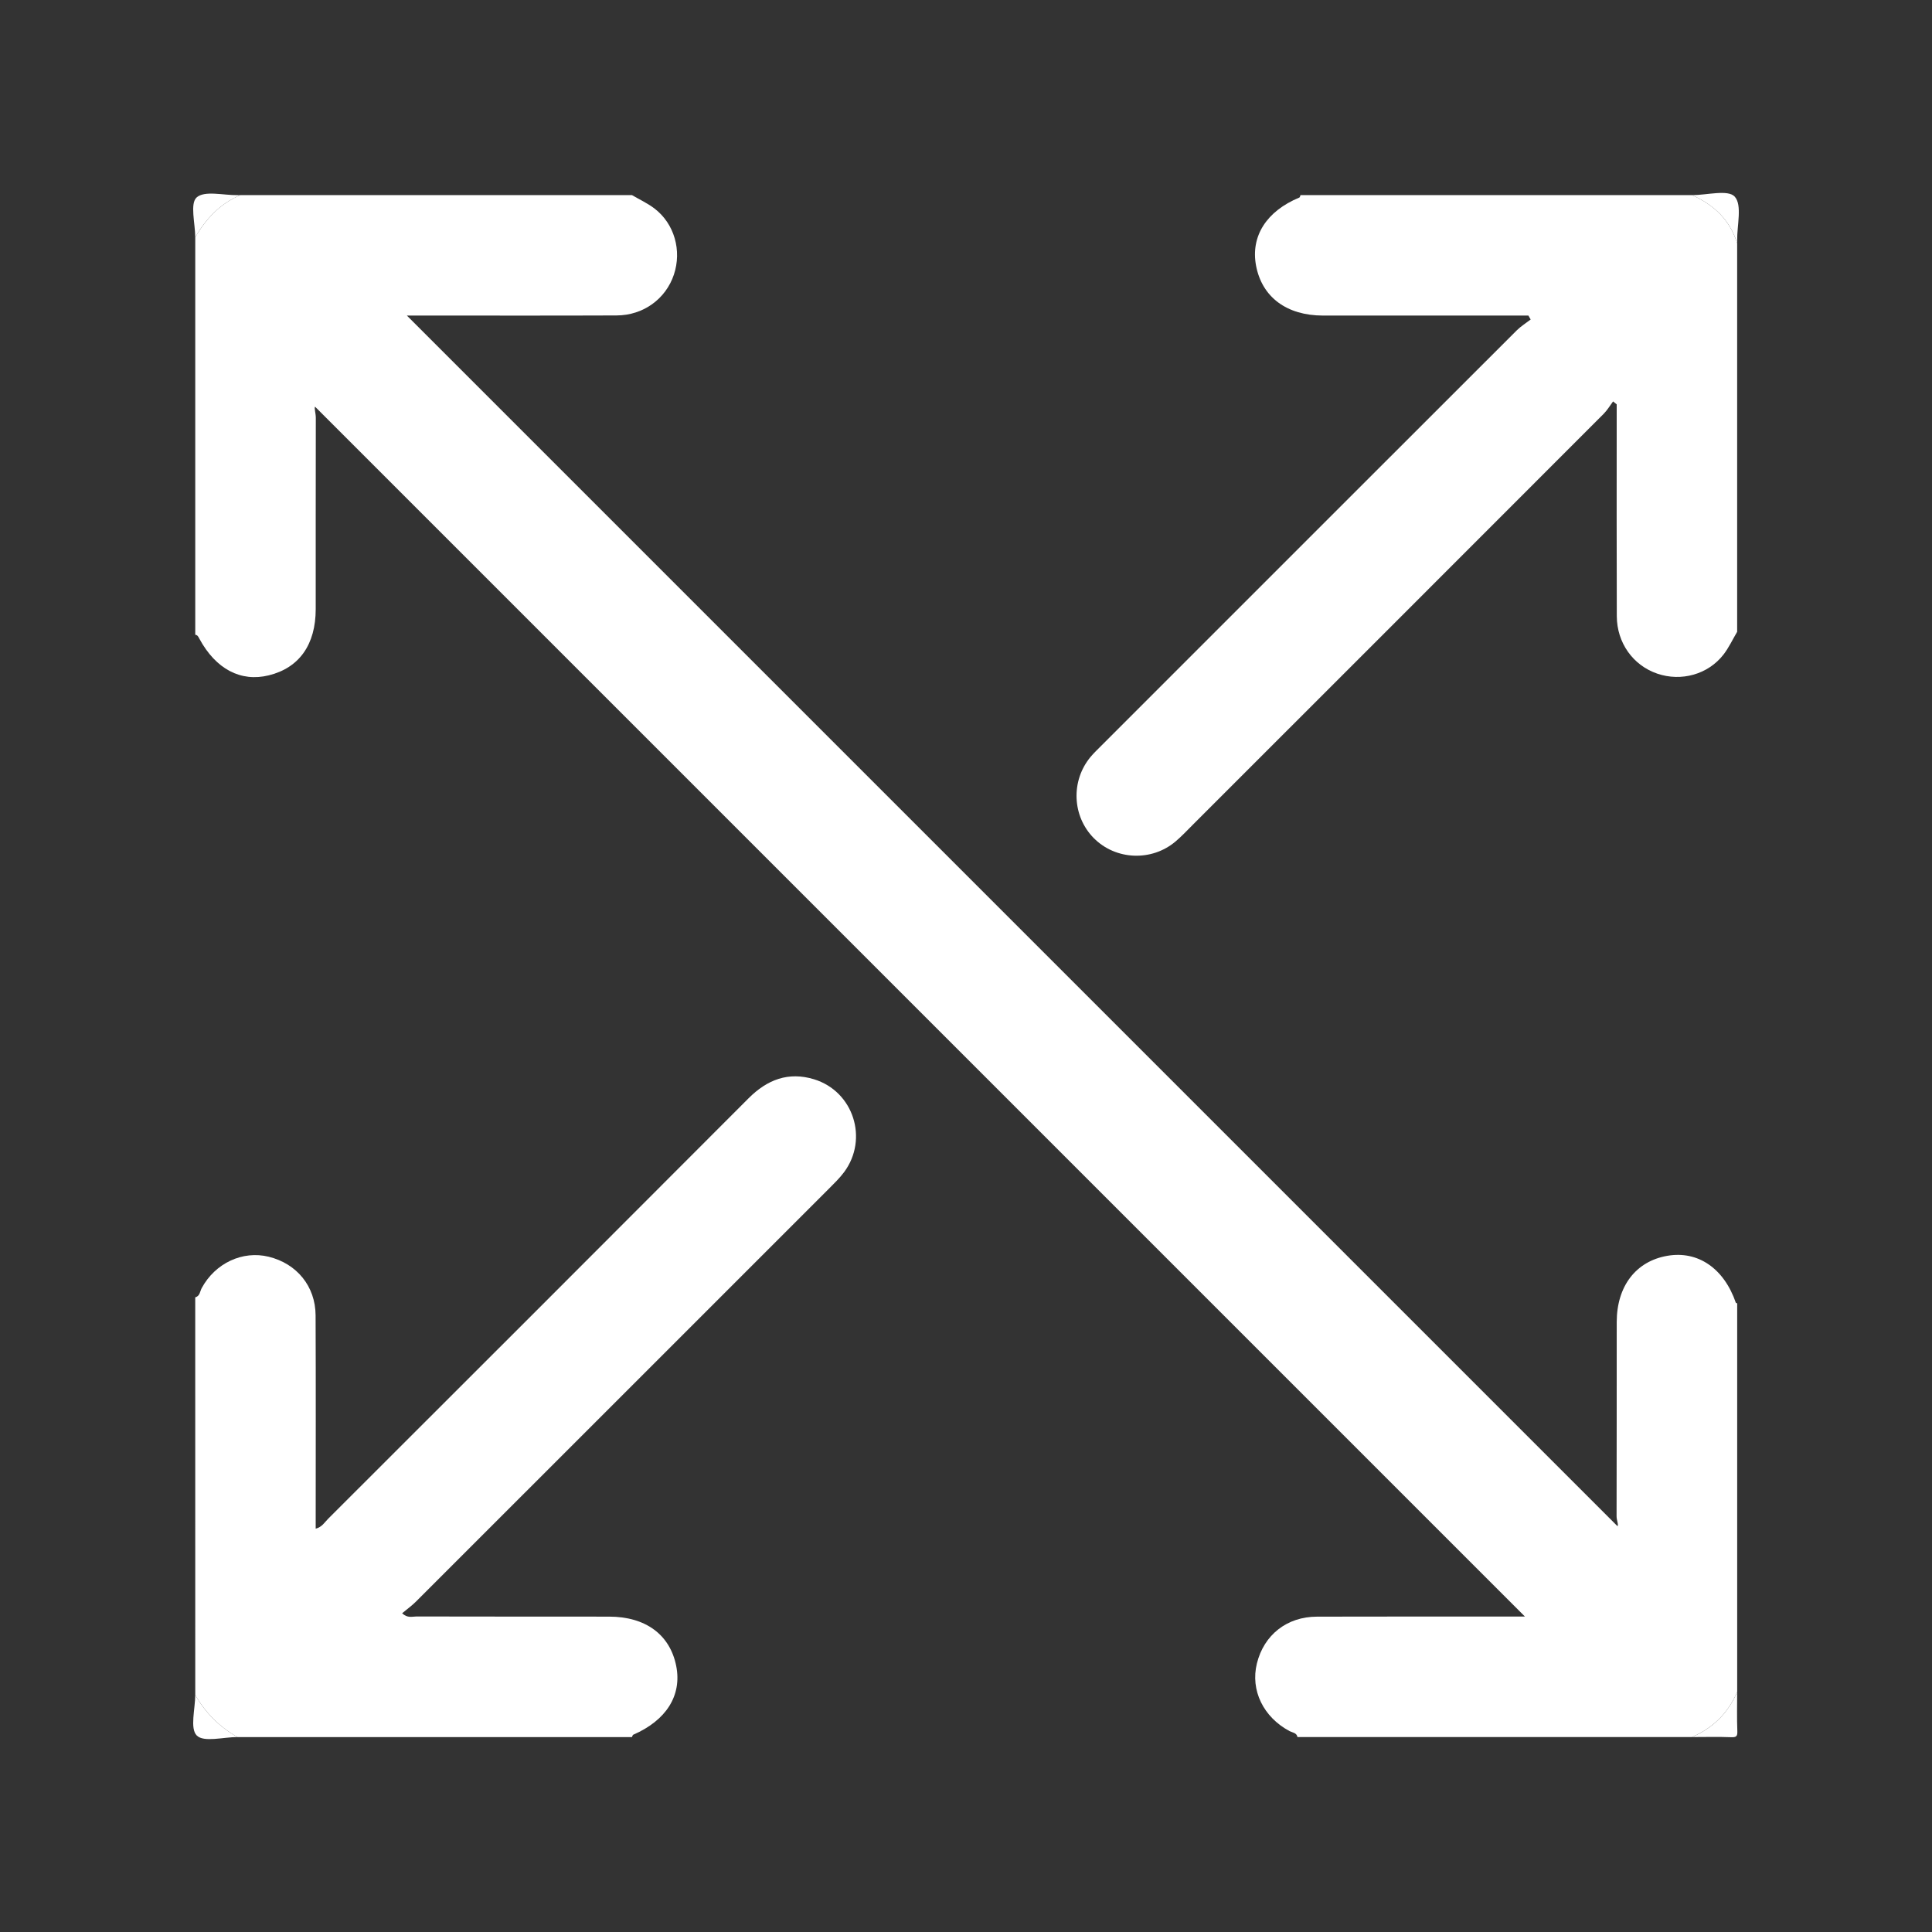 <?xml version="1.0" encoding="utf-8"?>
<!-- Generator: Adobe Illustrator 16.0.0, SVG Export Plug-In . SVG Version: 6.00 Build 0)  -->
<!DOCTYPE svg PUBLIC "-//W3C//DTD SVG 1.1//EN" "http://www.w3.org/Graphics/SVG/1.1/DTD/svg11.dtd">
<svg version="1.1" id="Layer_1" xmlns:x="http://ns.adobe.com/Extensibility/1.0/" xmlns:i="http://ns.adobe.com/AdobeIllustrator/10.0/" xmlns:graph="http://ns.adobe.com/Graphs/1.0/"
	 xmlns="http://www.w3.org/2000/svg" xmlns:xlink="http://www.w3.org/1999/xlink" x="0px" y="0px" width="80px" height="80px"
	 viewBox="0 0 80 80" enable-background="new 0 0 80 80" xml:space="preserve">
<rect x="0" y="0" width="80" height="80" fill="#333333" stroke="none"/>
<g>
	<path fill-rule="evenodd" clip-rule="evenodd" fill="#FFFFFF" d="M53.726,71.928c-0.035-0.18-0.207-0.184-0.327-0.246
		c-1.088-0.58-1.627-1.691-1.354-2.801c0.292-1.184,1.241-1.938,2.493-1.939c2.907-0.008,5.814-0.004,8.606-0.004
		C46.475,50.27,29.756,33.551,13.046,16.84c-0.042,0.06,0.031,0.27,0.031,0.463c-0.006,2.639-0.003,5.279-0.004,7.918
		c-0.001,1.472-0.682,2.432-1.942,2.743c-1.162,0.287-2.199-0.26-2.878-1.521c-0.04-0.074-0.069-0.15-0.168-0.158
		c0-5.487,0-10.974,0-16.461c0.448-0.77,1.029-1.397,1.871-1.746c5.404,0,10.808,0,16.211,0c0.311,0.183,0.645,0.336,0.93,0.553
		c0.828,0.63,1.142,1.742,0.807,2.742c-0.336,1.004-1.264,1.685-2.372,1.689c-2.721,0.011-5.442,0.004-8.164,0.004
		c-0.205,0-0.409,0-0.521,0C33.53,29.75,50.245,46.465,66.976,63.195c0.055-0.047-0.038-0.244-0.037-0.412
		c0.007-2.68,0.004-5.359,0.006-8.039c0.001-1.486,0.793-2.52,2.098-2.744c1.267-0.219,2.344,0.521,2.834,1.943
		c0.005,0.014,0.037,0.018,0.056,0.025c0,5.363,0,10.725,0,16.088c-0.372,0.875-0.999,1.494-1.87,1.871
		C64.616,71.928,59.171,71.928,53.726,71.928z"/>
	<path fill-rule="evenodd" clip-rule="evenodd" fill="#FFFFFF" d="M8.084,53.721c0.198-0.053,0.194-0.248,0.269-0.385
		c0.56-1.033,1.692-1.563,2.775-1.297c1.164,0.287,1.934,1.223,1.94,2.428c0.013,2.93,0.004,5.857,0.004,8.832
		c0.26-0.063,0.374-0.27,0.52-0.414c5.806-5.799,11.611-11.6,17.405-17.408c0.773-0.775,1.653-1.109,2.709-0.787
		c1.634,0.5,2.265,2.467,1.249,3.842c-0.184,0.248-0.411,0.467-0.63,0.688c-5.698,5.701-11.397,11.4-17.1,17.098
		c-0.173,0.172-0.375,0.318-0.574,0.484c0.227,0.213,0.42,0.133,0.591,0.133c2.659,0.006,5.318,0.004,7.978,0.006
		c1.514,0,2.526,0.748,2.782,2.051c0.238,1.211-0.413,2.246-1.779,2.838c-0.028,0.012-0.038,0.064-0.056,0.1
		c-5.445,0-10.891,0-16.336,0c-0.741-0.424-1.325-1.004-1.746-1.746C8.084,64.693,8.084,59.207,8.084,53.721z"/>
	<path fill-rule="evenodd" clip-rule="evenodd" fill="#FFFFFF" d="M71.932,26.161c-0.186,0.314-0.342,0.652-0.563,0.939
		c-0.638,0.826-1.749,1.134-2.745,0.794c-1.001-0.342-1.672-1.271-1.676-2.382c-0.01-2.721-0.004-5.442-0.004-8.163
		c0-0.202,0-0.404,0-0.606c-0.05-0.04-0.101-0.08-0.15-0.121c-0.13,0.173-0.24,0.364-0.392,0.516
		c-5.666,5.672-11.336,11.34-17.006,17.009c-0.235,0.235-0.463,0.479-0.716,0.694c-0.993,0.843-2.487,0.777-3.392-0.14
		c-0.89-0.902-0.953-2.356-0.141-3.346c0.145-0.176,0.313-0.333,0.474-0.495c5.728-5.729,11.455-11.457,17.186-17.182
		c0.171-0.17,0.383-0.3,0.575-0.448c-0.031-0.054-0.063-0.109-0.094-0.163c-0.529,0-1.059,0-1.587,0c-2.306,0-4.611,0.001-6.917,0
		c-1.505-0.001-2.526-0.763-2.773-2.064c-0.231-1.221,0.431-2.26,1.794-2.824c0.024-0.01,0.03-0.065,0.046-0.1
		c5.403,0,10.807,0,16.211,0c0.907,0.399,1.571,1.026,1.87,1.995C71.932,15.437,71.932,20.799,71.932,26.161z"/>
	<path fill-rule="evenodd" clip-rule="evenodd" fill="#FFFFFF" d="M71.932,10.075c-0.299-0.969-0.963-1.596-1.87-1.995
		c0.613,0,1.496-0.242,1.77,0.063c0.315,0.351,0.091,1.185,0.101,1.809C71.933,9.993,71.932,10.034,71.932,10.075z"/>
	<path fill-rule="evenodd" clip-rule="evenodd" fill="#FFFFFF" d="M70.062,71.928c0.871-0.377,1.498-0.996,1.87-1.871
		c0,0.539-0.014,1.08,0.007,1.621c0.009,0.217-0.039,0.264-0.257,0.256C71.143,71.912,70.602,71.928,70.062,71.928z"/>
	<path fill-rule="evenodd" clip-rule="evenodd" fill="#FFFFFF" d="M9.955,8.08C9.114,8.428,8.533,9.056,8.084,9.825
		c0-0.572-0.225-1.396,0.059-1.65C8.473,7.881,9.25,8.089,9.833,8.08C9.874,8.079,9.914,8.08,9.955,8.08z"/>
	<path fill-rule="evenodd" clip-rule="evenodd" fill="#FFFFFF" d="M8.084,70.182c0.421,0.742,1.005,1.322,1.746,1.746
		c-0.582,0-1.391,0.227-1.682-0.064S8.084,70.764,8.084,70.182z"/>
</g>
</svg>
